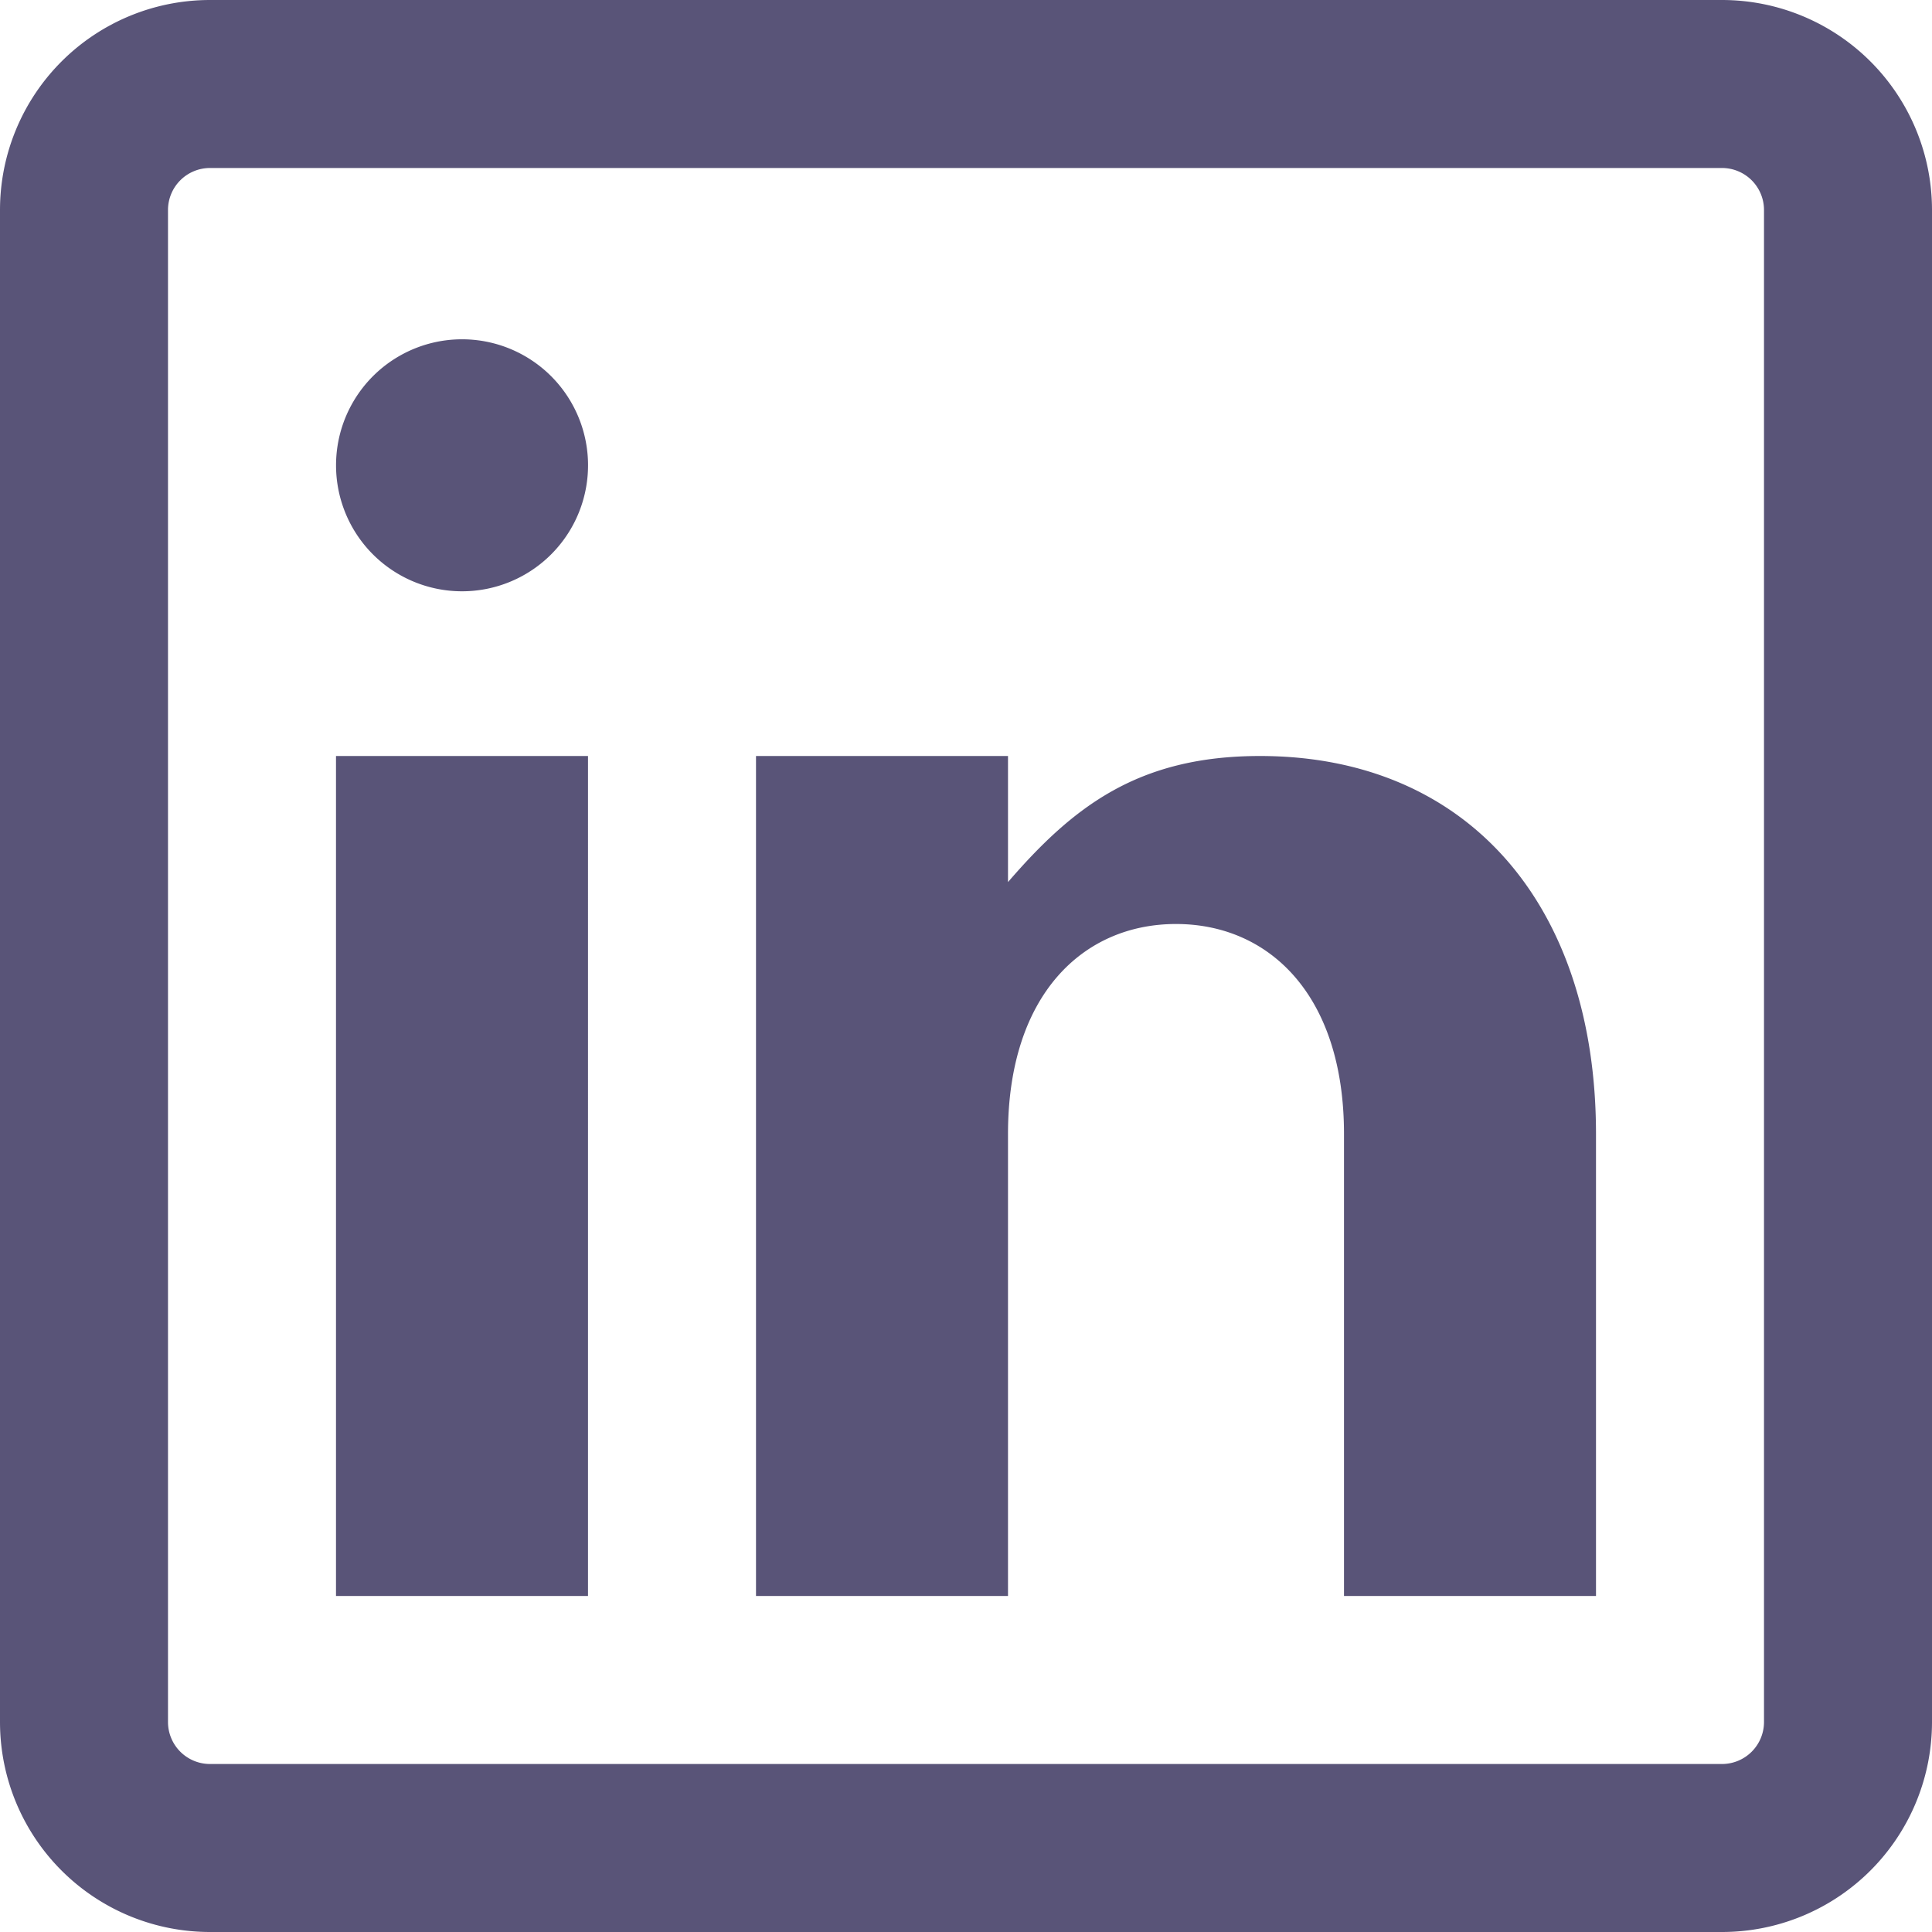 <svg xmlns="http://www.w3.org/2000/svg" width="23" height="23" viewBox="0 0 23 23">
    <g fill="none" fill-rule="evenodd">
        <path fill="#595478" d="M7 5.5a1.5 1.5 0 1 1-2.999.001A1.5 1.5 0 0 1 7 5.5zM4 19h3V9H4zM15 9c-1.449 0-2.224.602-3 1.501V9H9v10h3v-5.5c0-1.658.895-2.5 2-2.5s2 .842 2 2.5V19h3v-5.5c0-2.729-1.531-4.5-4-4.5z"/>
        <path stroke="#595478" stroke-linecap="round" stroke-linejoin="round" stroke-width="2" d="M20.5 1h-18A1.5 1.5 0 0 0 1 2.5v18A1.5 1.5 0 0 0 2.5 22h18a1.5 1.5 0 0 0 1.5-1.5v-18A1.5 1.5 0 0 0 20.5 1z"/>
    </g>
</svg>

